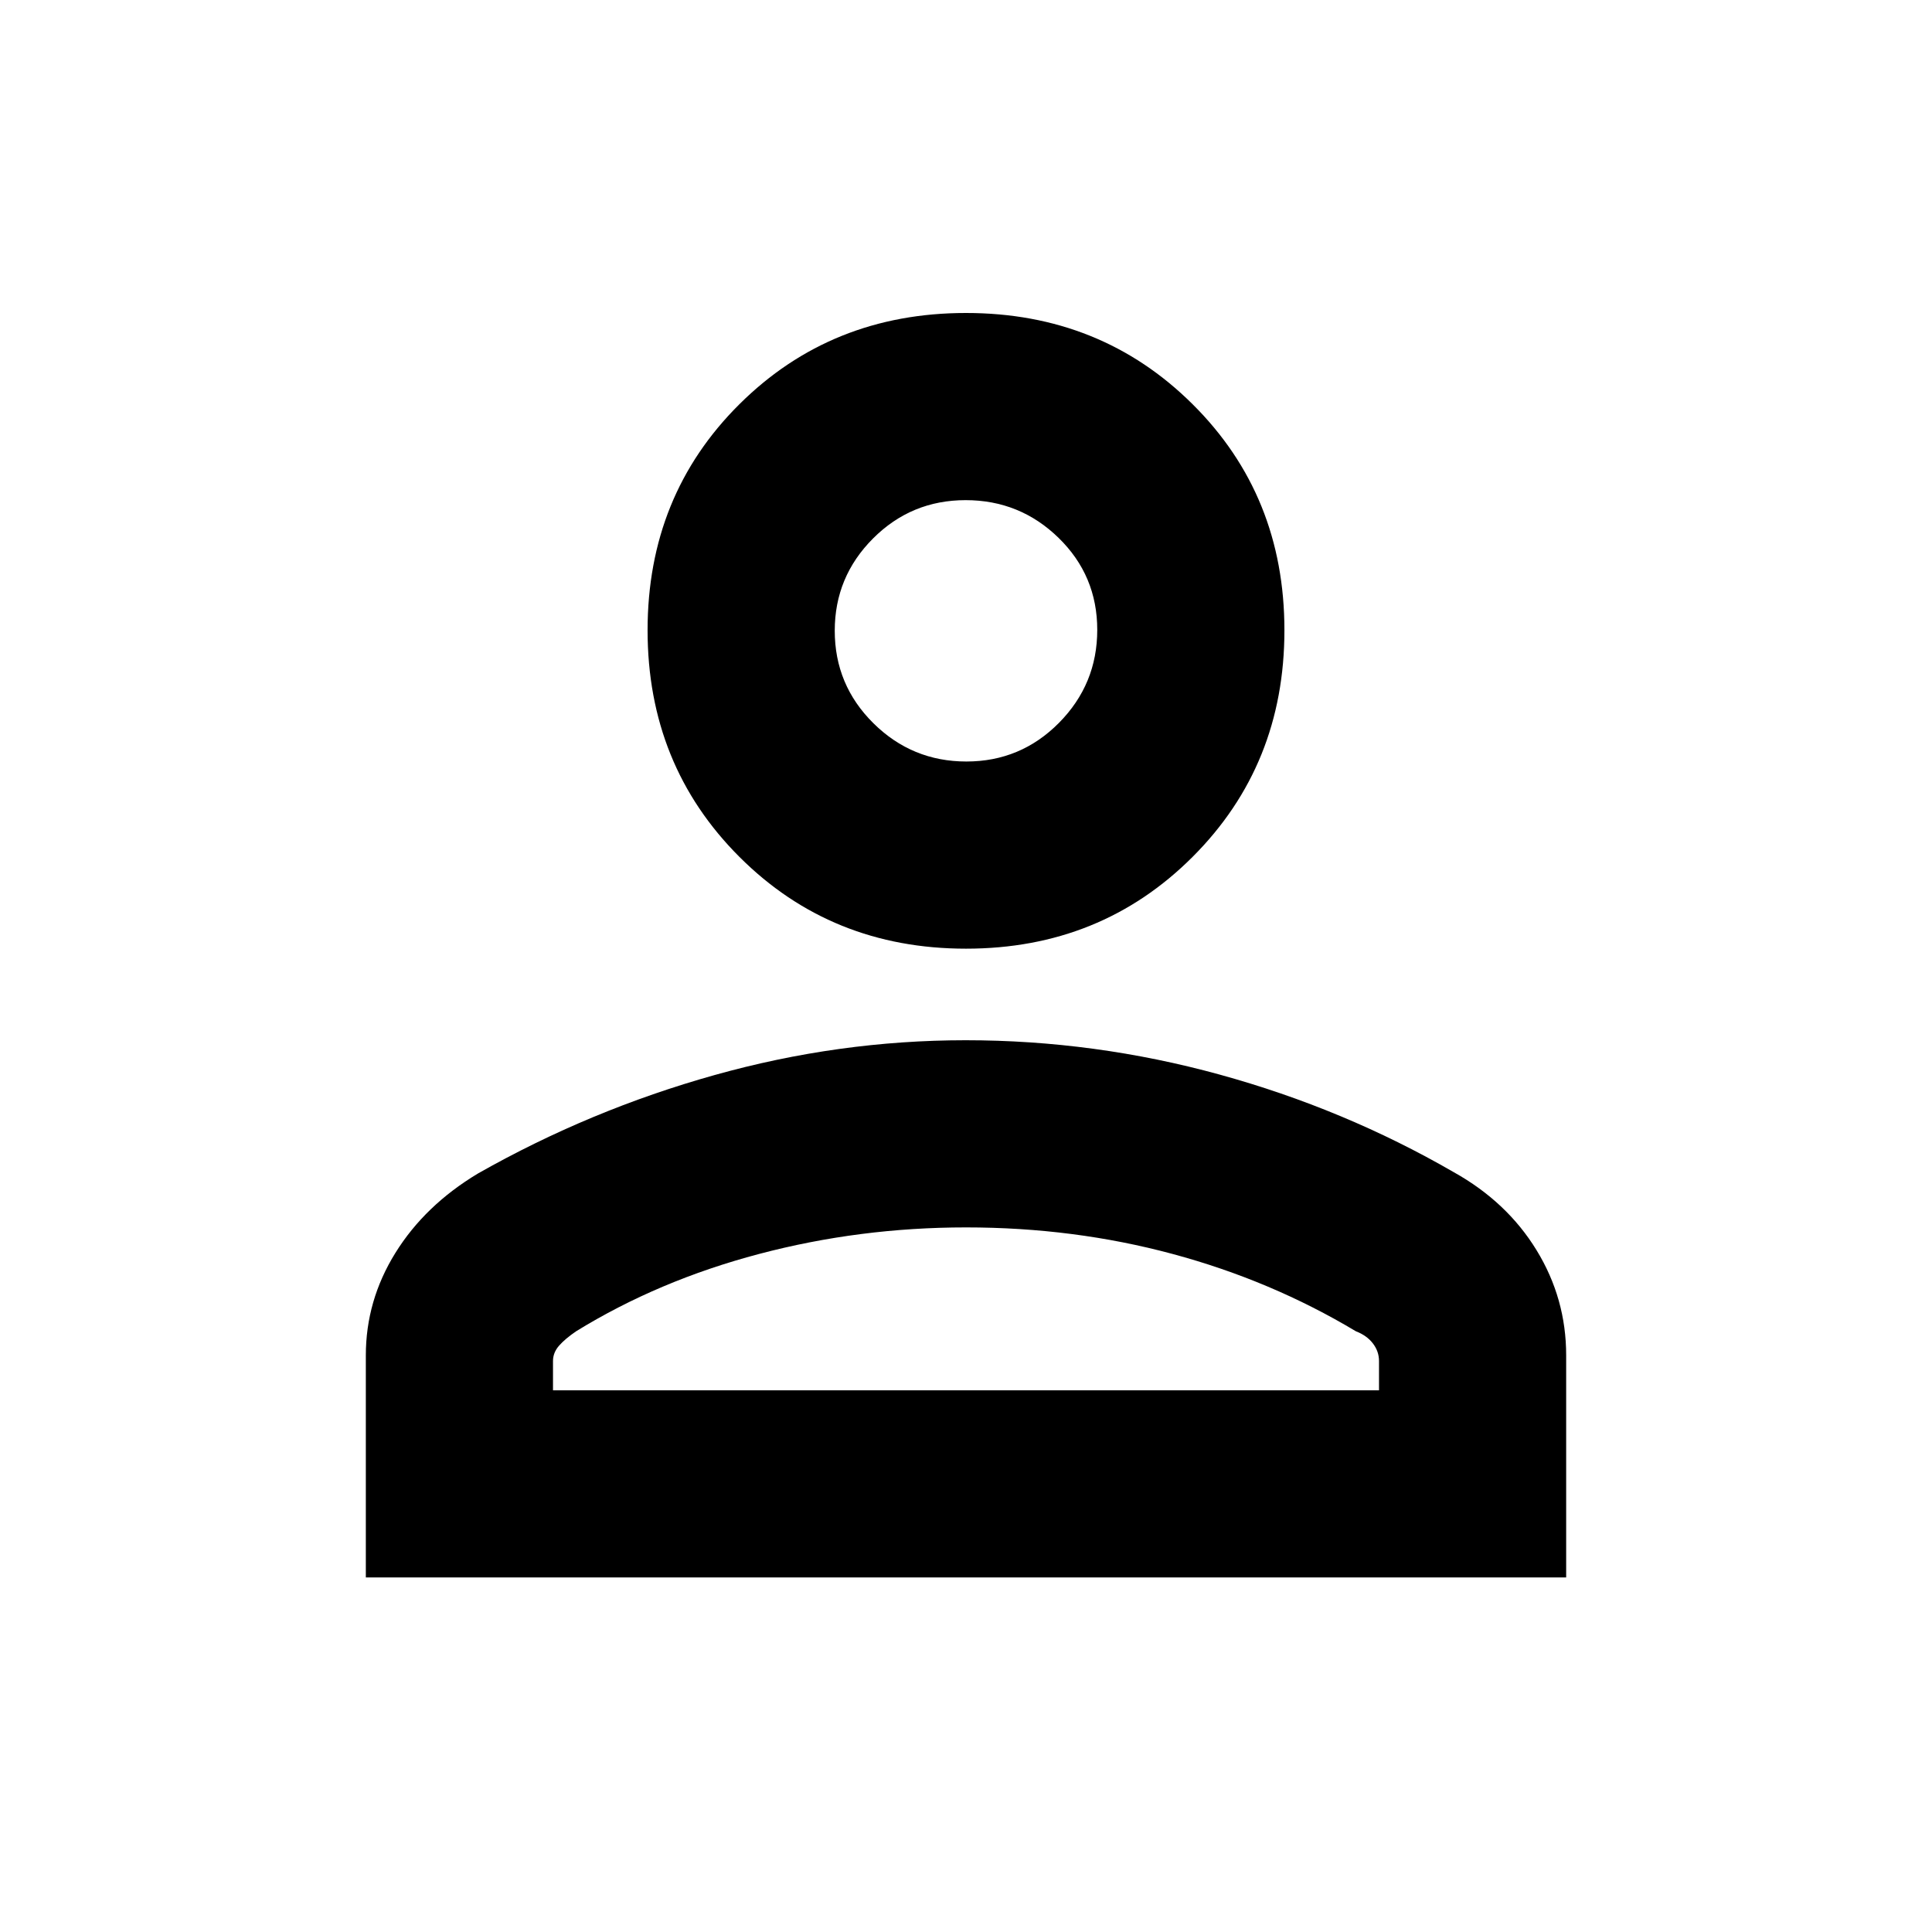 <svg xmlns="http://www.w3.org/2000/svg" height="20" viewBox="0 -960 960 960" width="20"><path d="M480-488.61q-66.98 0-112.6-45.62-45.62-45.62-45.62-112.6 0-66.98 45.62-112.31 45.62-45.34 112.6-45.34 66.98 0 112.6 45.34 45.62 45.33 45.62 112.31t-45.62 112.6q-45.62 45.62-112.6 45.62ZM181.78-176.17v-110.35q0-27.26 14.69-50.92 14.68-23.65 41.07-39.48 55.68-31.56 117.46-48.87 61.78-17.32 124.79-17.32 64.1 0 126.11 17.03 62.01 17.04 116.56 48.59 26.39 14.75 41.07 38.75 14.69 24 14.69 52.19v110.38H181.78Zm93-93h410.44v-14.53q0-4.81-3.03-8.75-3.02-3.95-8.47-6.05-42.11-25.24-91.09-38.42-48.98-13.19-102.63-13.19-52.87 0-102.8 13.19-49.94 13.18-90.92 38.42-5.5 3.75-8.5 7.18-3 3.43-3 7.62v14.53Zm205.41-312.44q26.98 0 46.01-19.21 19.02-19.22 19.02-46.2 0-26.98-19.22-45.72-19.21-18.74-46.19-18.74-26.98 0-46.01 19.05-19.02 19.06-19.02 45.81 0 26.99 19.22 46 19.21 19.01 46.19 19.01Zm-.19-65.22Zm0 377.66Z"/></svg>
